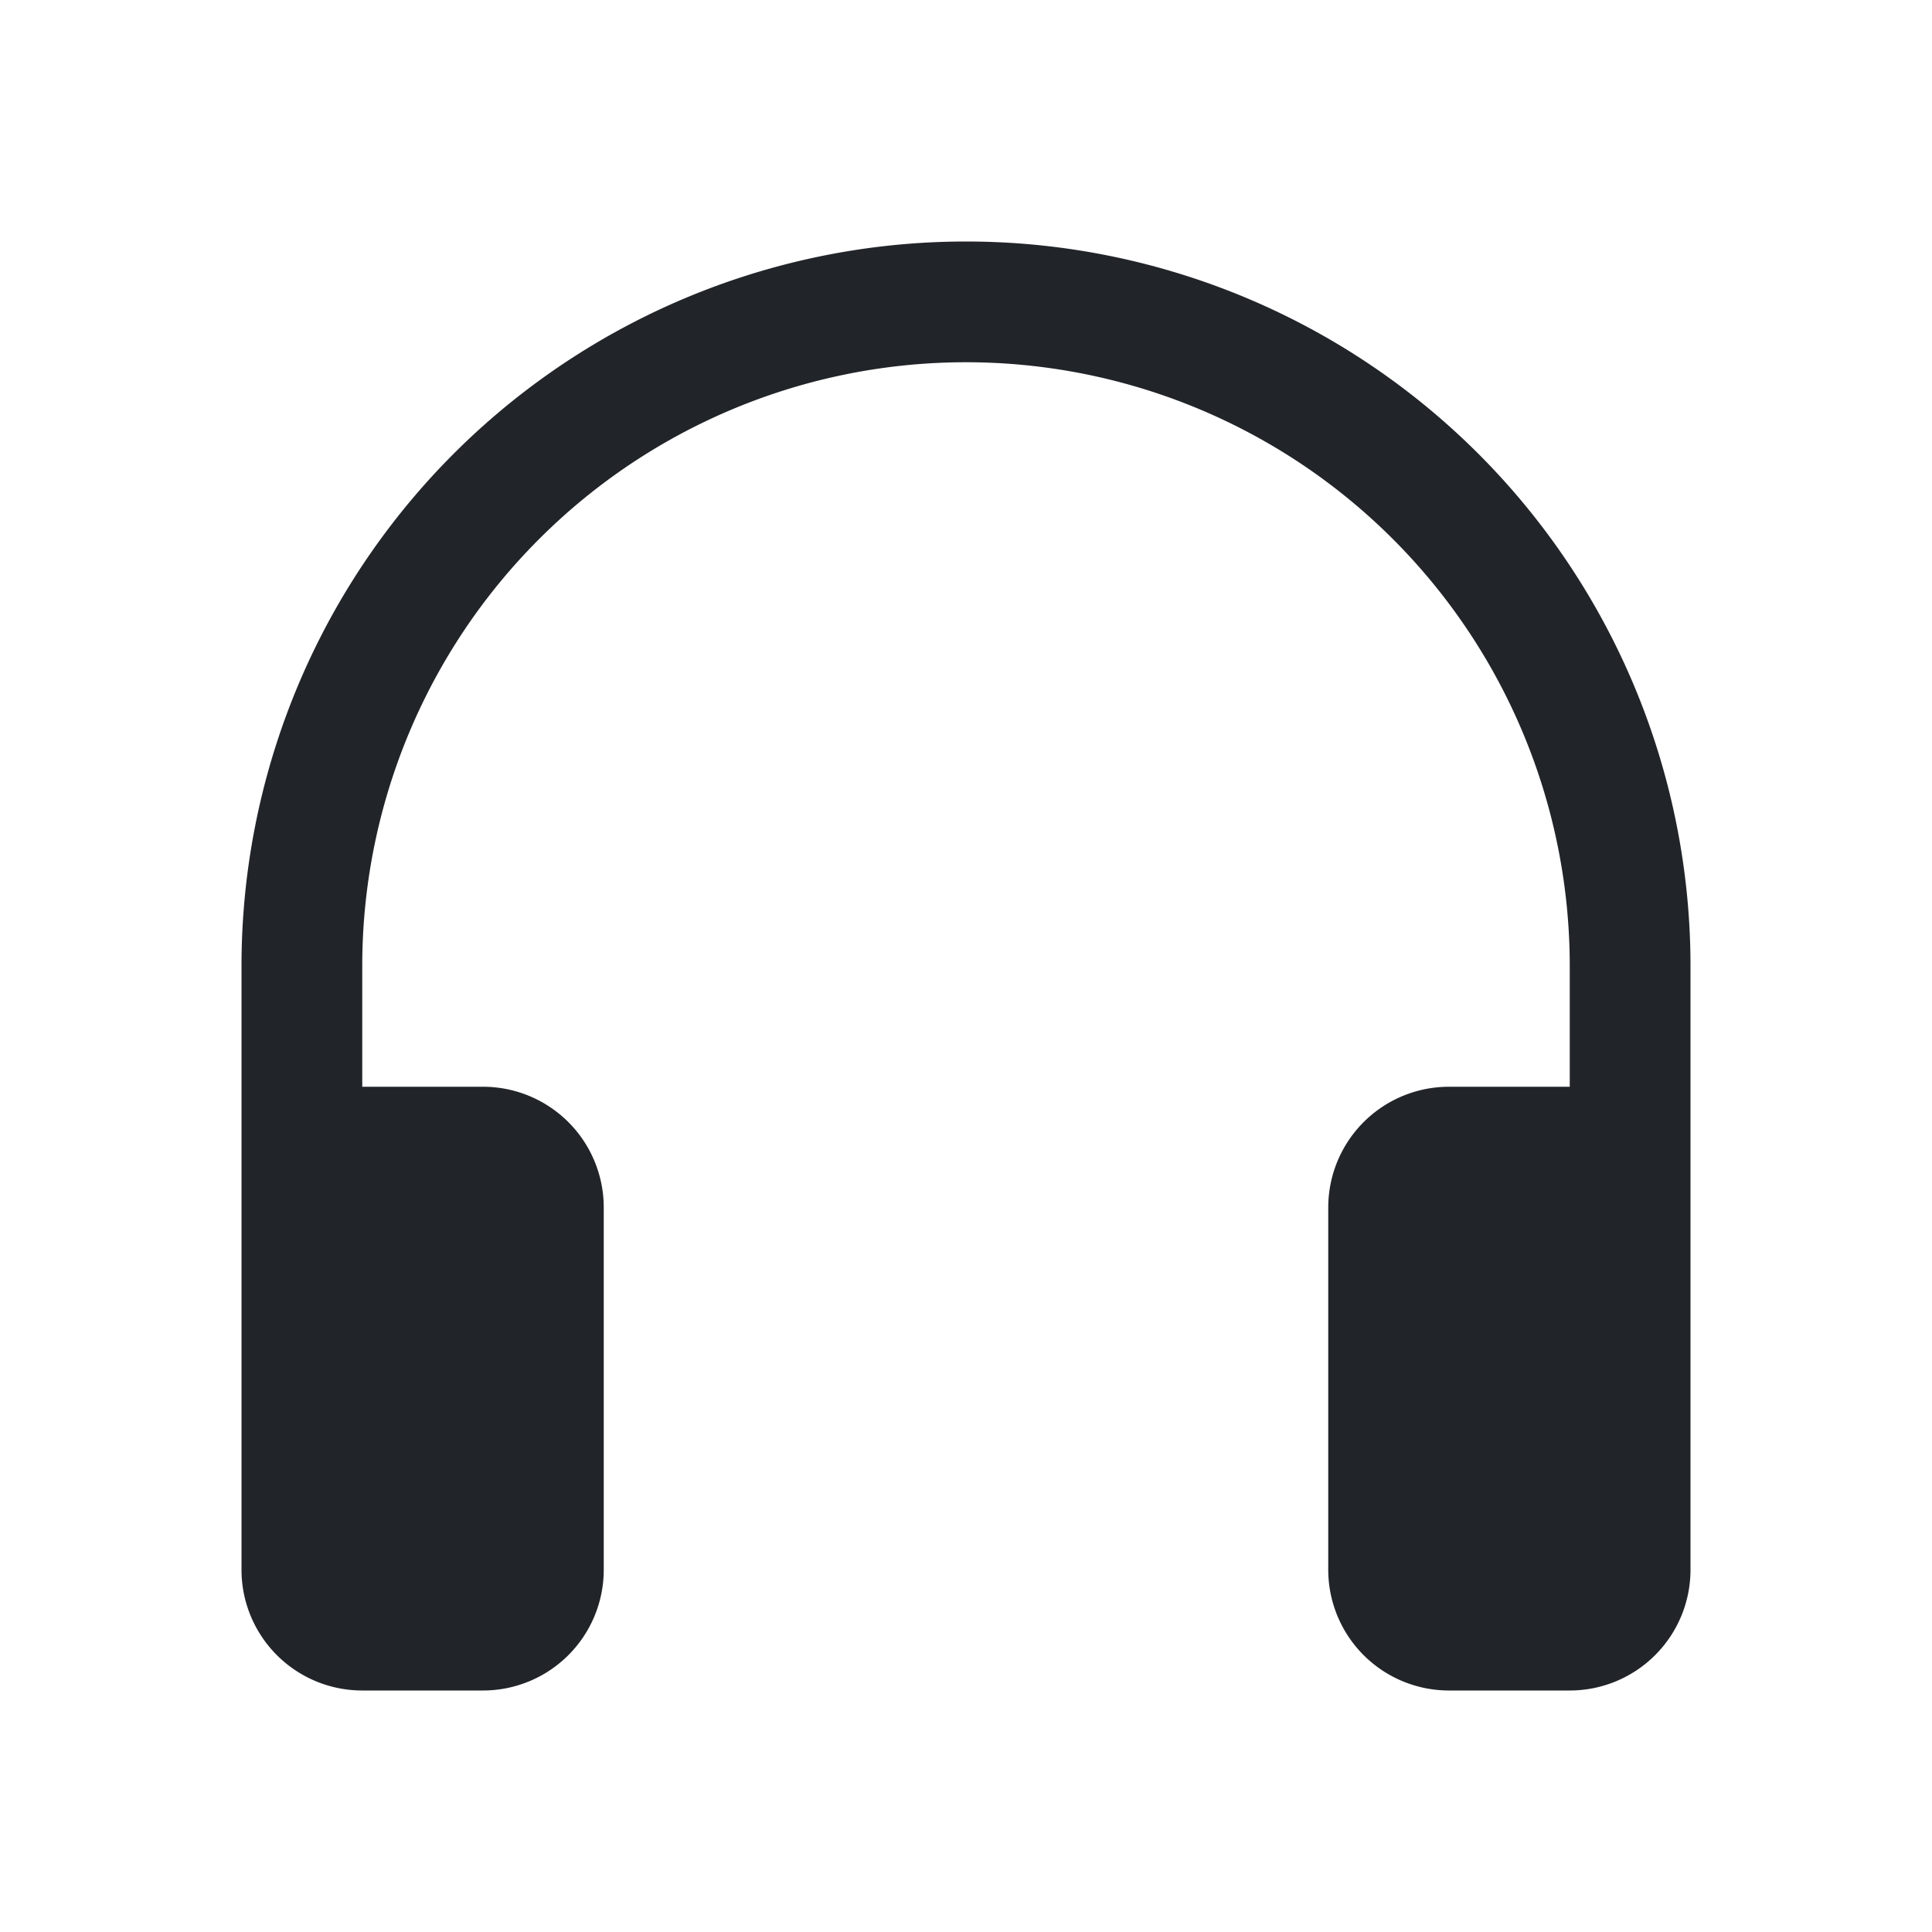 <svg xmlns="http://www.w3.org/2000/svg" width="16" height="16" fill="none" viewBox="0 0 16 16">
  <path fill="#212529" d="M8 3a5 5 0 0 0-5 5v1h1a1 1 0 0 1 1 1v3a1 1 0 0 1-1 1H3a1 1 0 0 1-1-1V8a6 6 0 1 1 12 0v5a1 1 0 0 1-1 1h-1a1 1 0 0 1-1-1v-3a1 1 0 0 1 1-1h1V8a5 5 0 0 0-5-5Z"/>
</svg>

